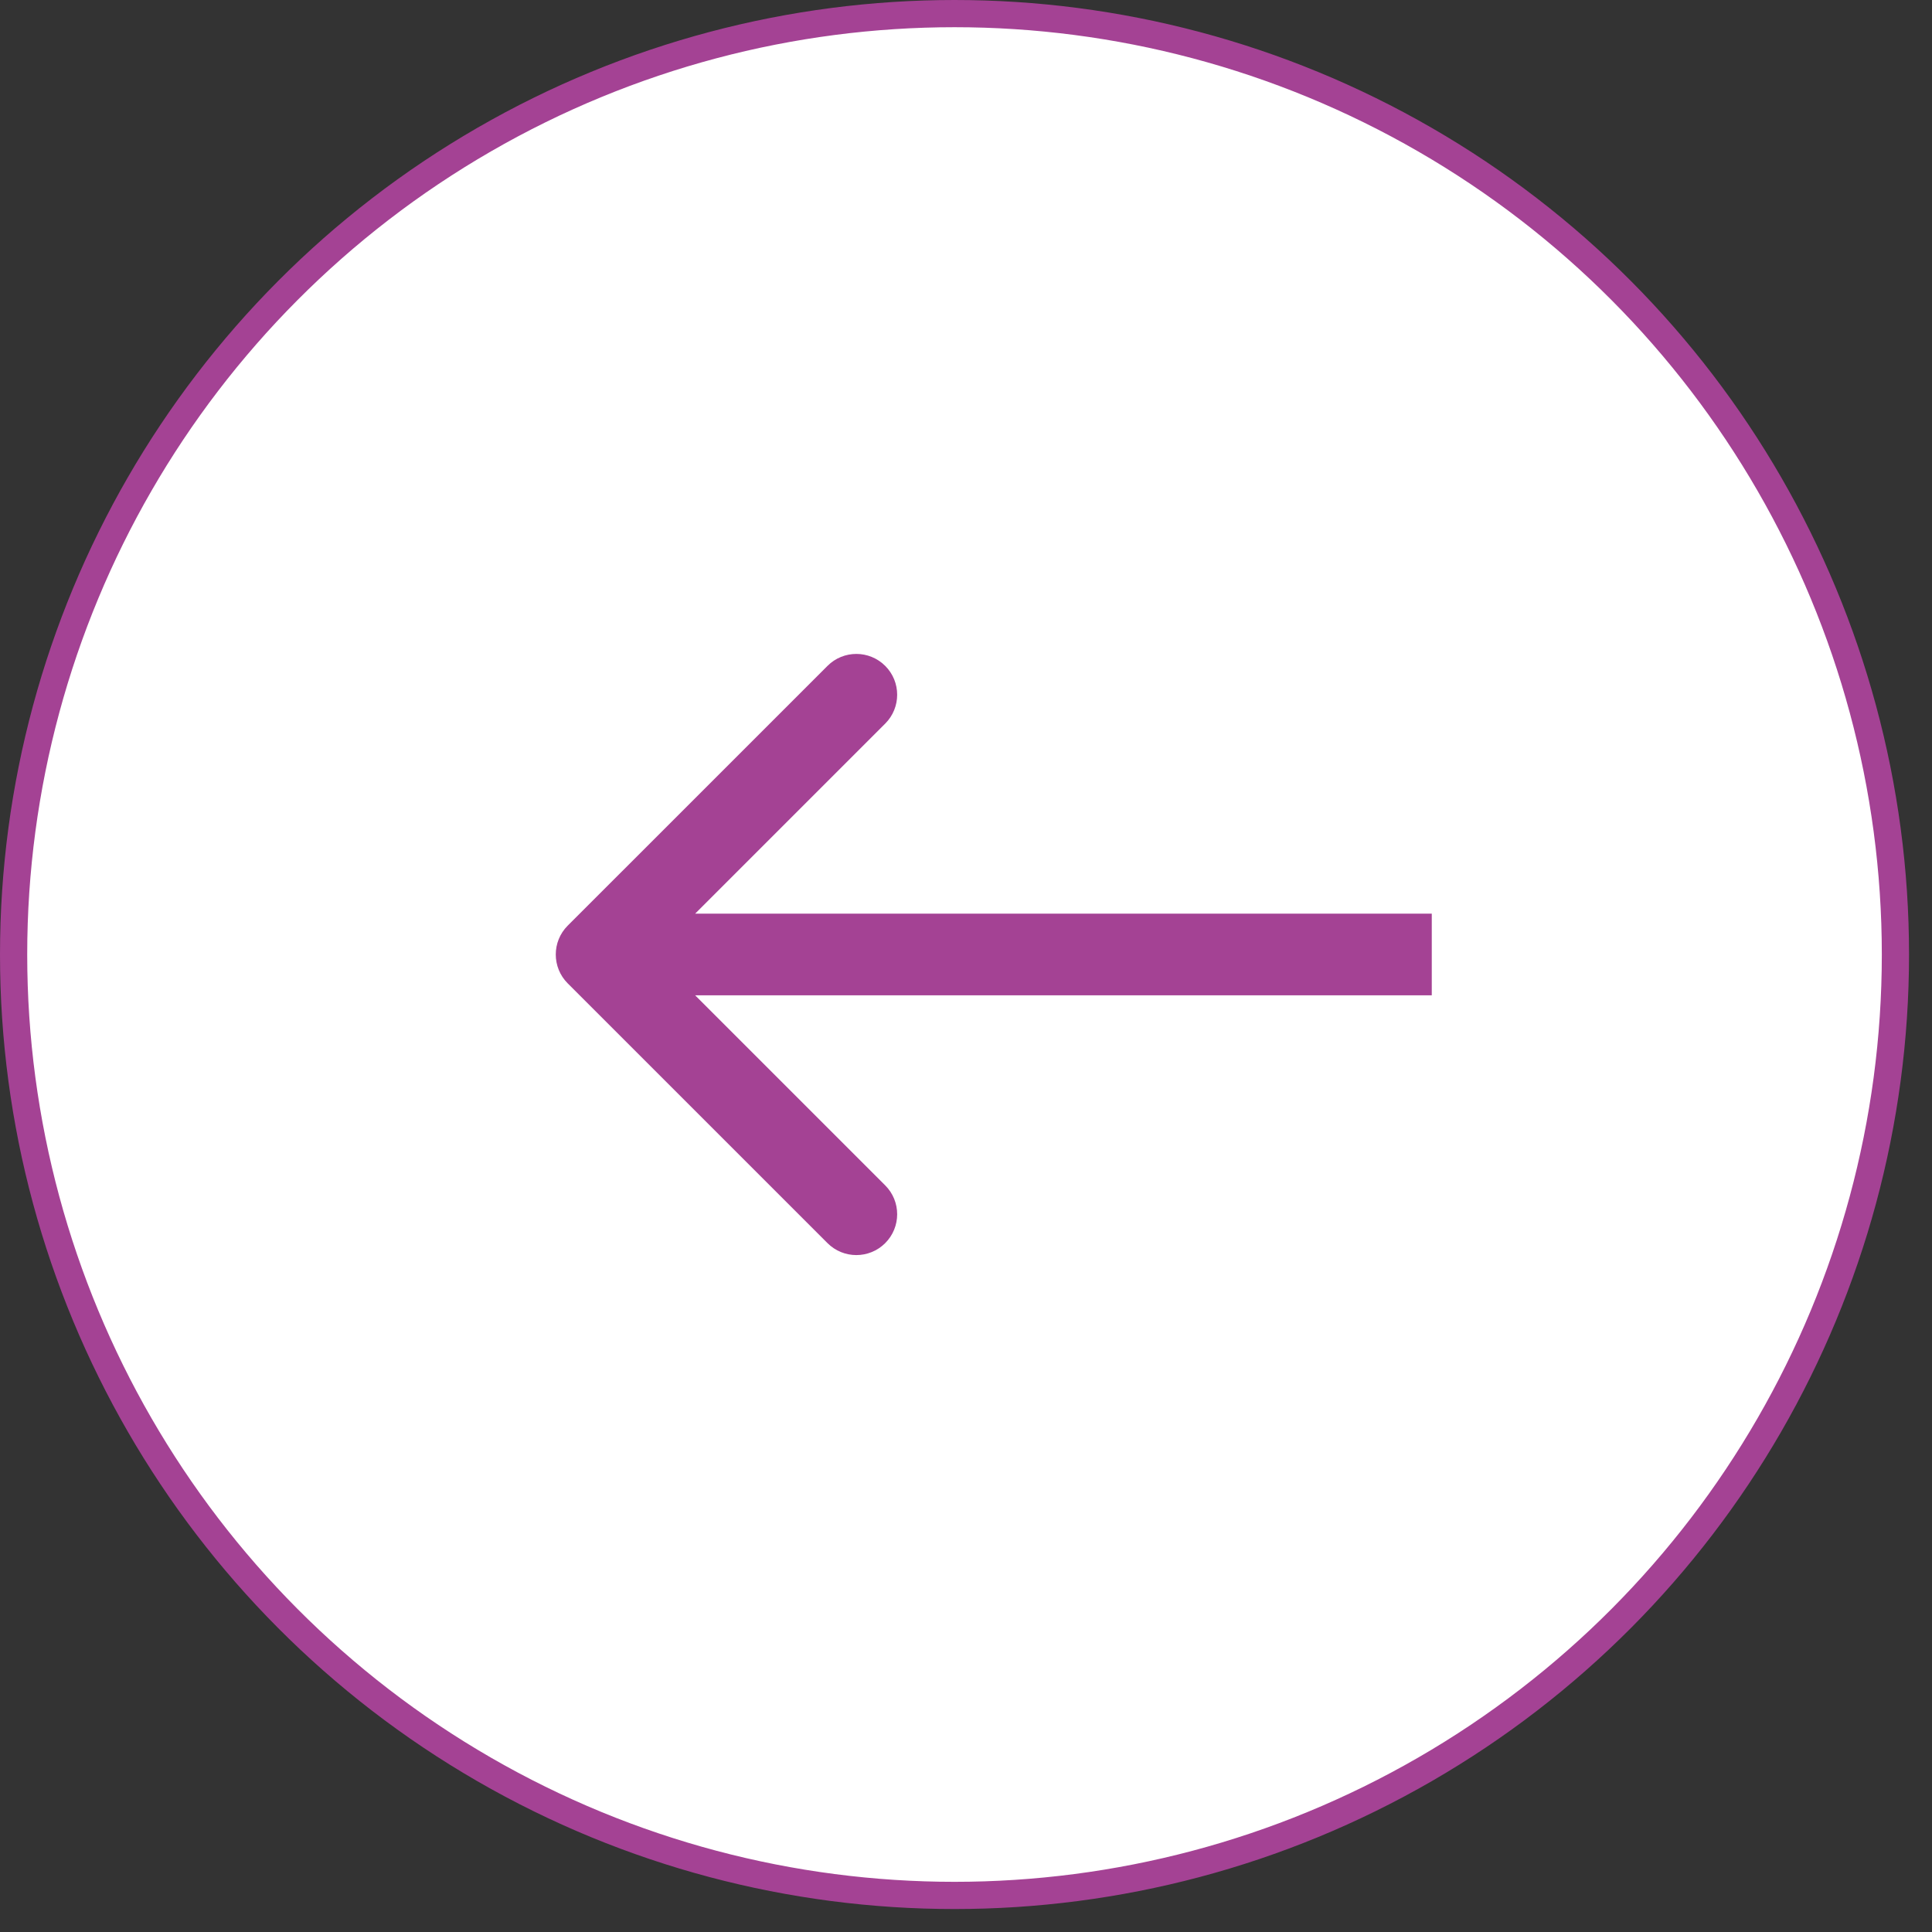 <svg xmlns="http://www.w3.org/2000/svg" width="71" height="71" viewBox="0 0 71 71" fill="none">
<rect x="0" y="0" width="71" height="71" fill="#333333" stroke="none"/>
<circle cx="35.078" cy="35.078" r="34.578" stroke="#a44294" fill="#ffffff"/>
<path d="M20.863 34.017C20.278 34.602 20.278 35.552 20.863 36.138L30.41 45.684C30.995 46.27 31.945 46.27 32.531 45.684C33.117 45.098 33.117 44.148 32.531 43.562L24.046 35.077L32.531 26.592C33.117 26.006 33.117 25.056 32.531 24.471C31.945 23.885 30.995 23.885 30.41 24.471L20.863 34.017ZM52.617 33.577L21.924 33.577V36.577L52.617 36.577V33.577Z" fill="#a44294"/>
</svg>